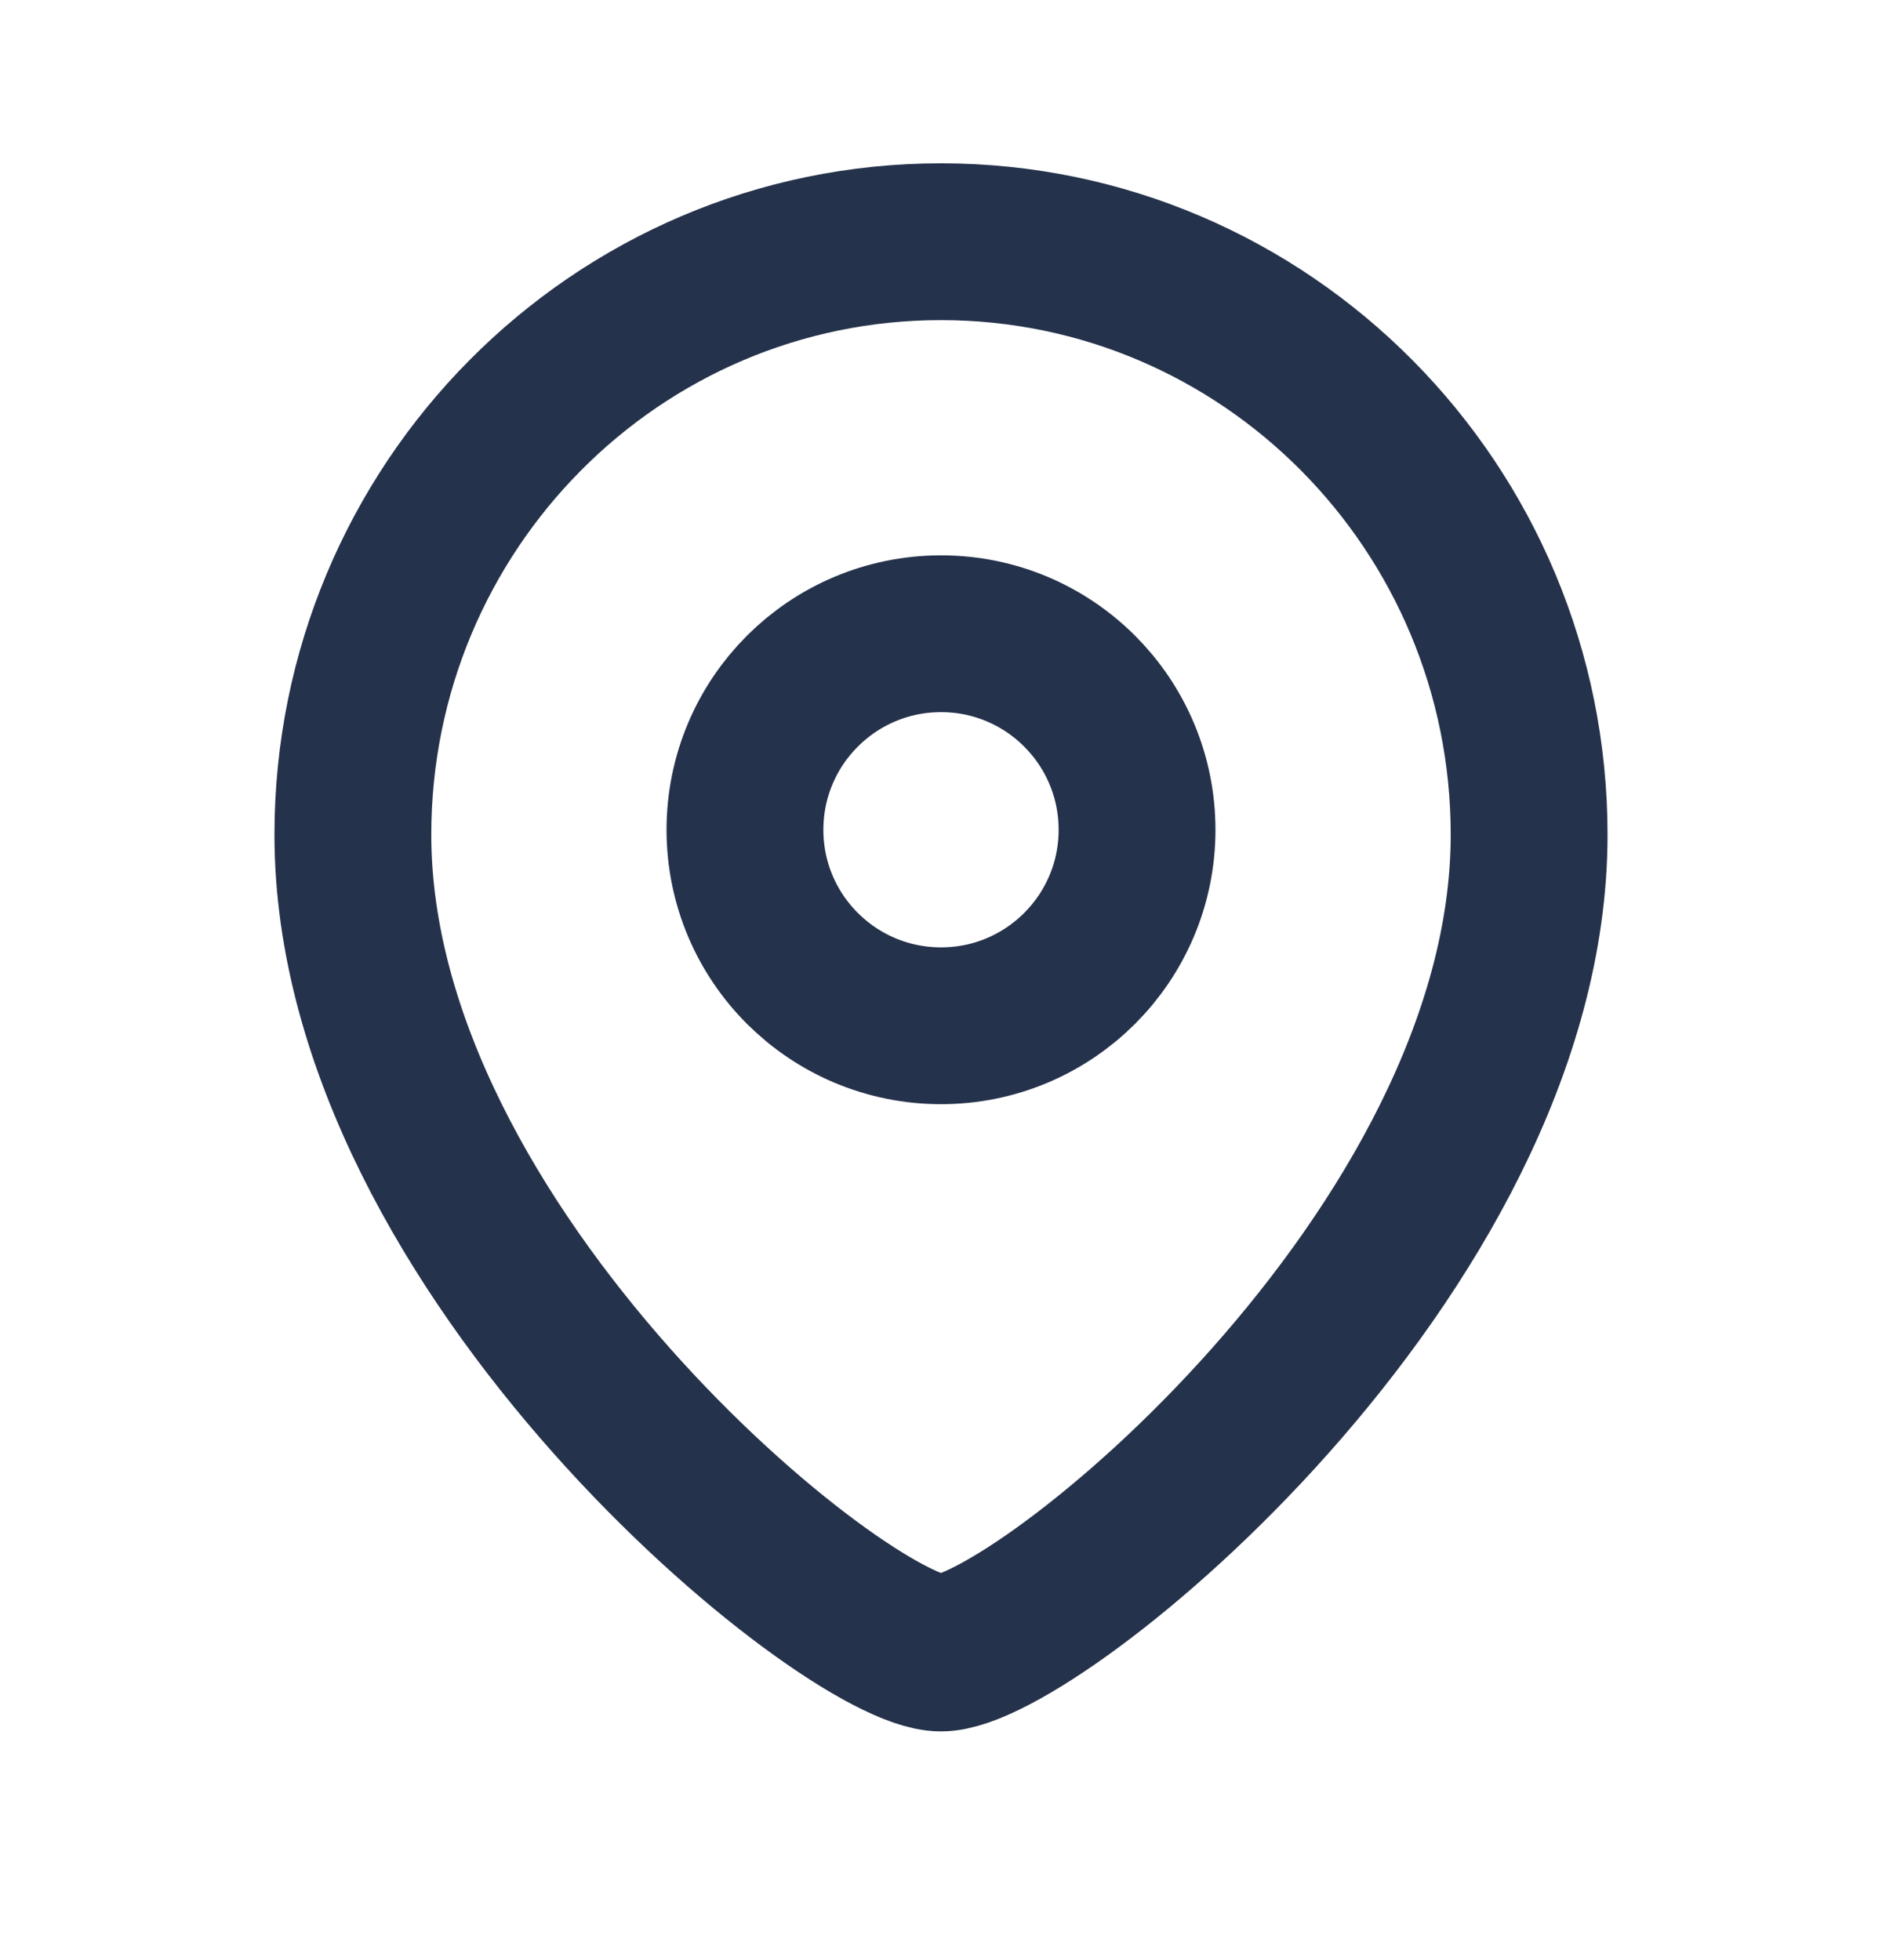 <svg width="24" height="25" viewBox="0 0 24 25" fill="none" xmlns="http://www.w3.org/2000/svg">
<path fill-rule="evenodd" clip-rule="evenodd" d="M14.5 10.584C14.5 9.202 13.381 8.083 12.001 8.083C10.619 8.083 9.5 9.202 9.5 10.584C9.5 11.964 10.619 13.083 12.001 13.083C13.381 13.083 14.5 11.964 14.5 10.584Z" stroke="#25324B" stroke-width="2" stroke-linecap="round" stroke-linejoin="round"/>
<path fill-rule="evenodd" clip-rule="evenodd" d="M11.999 21.083C10.801 21.083 4.5 15.981 4.5 10.646C4.5 6.47 7.857 3.083 11.999 3.083C16.142 3.083 19.5 6.47 19.5 10.646C19.5 15.981 13.198 21.083 11.999 21.083Z" stroke="#25324B" stroke-width="2" stroke-linecap="round" stroke-linejoin="round"/>
</svg>
